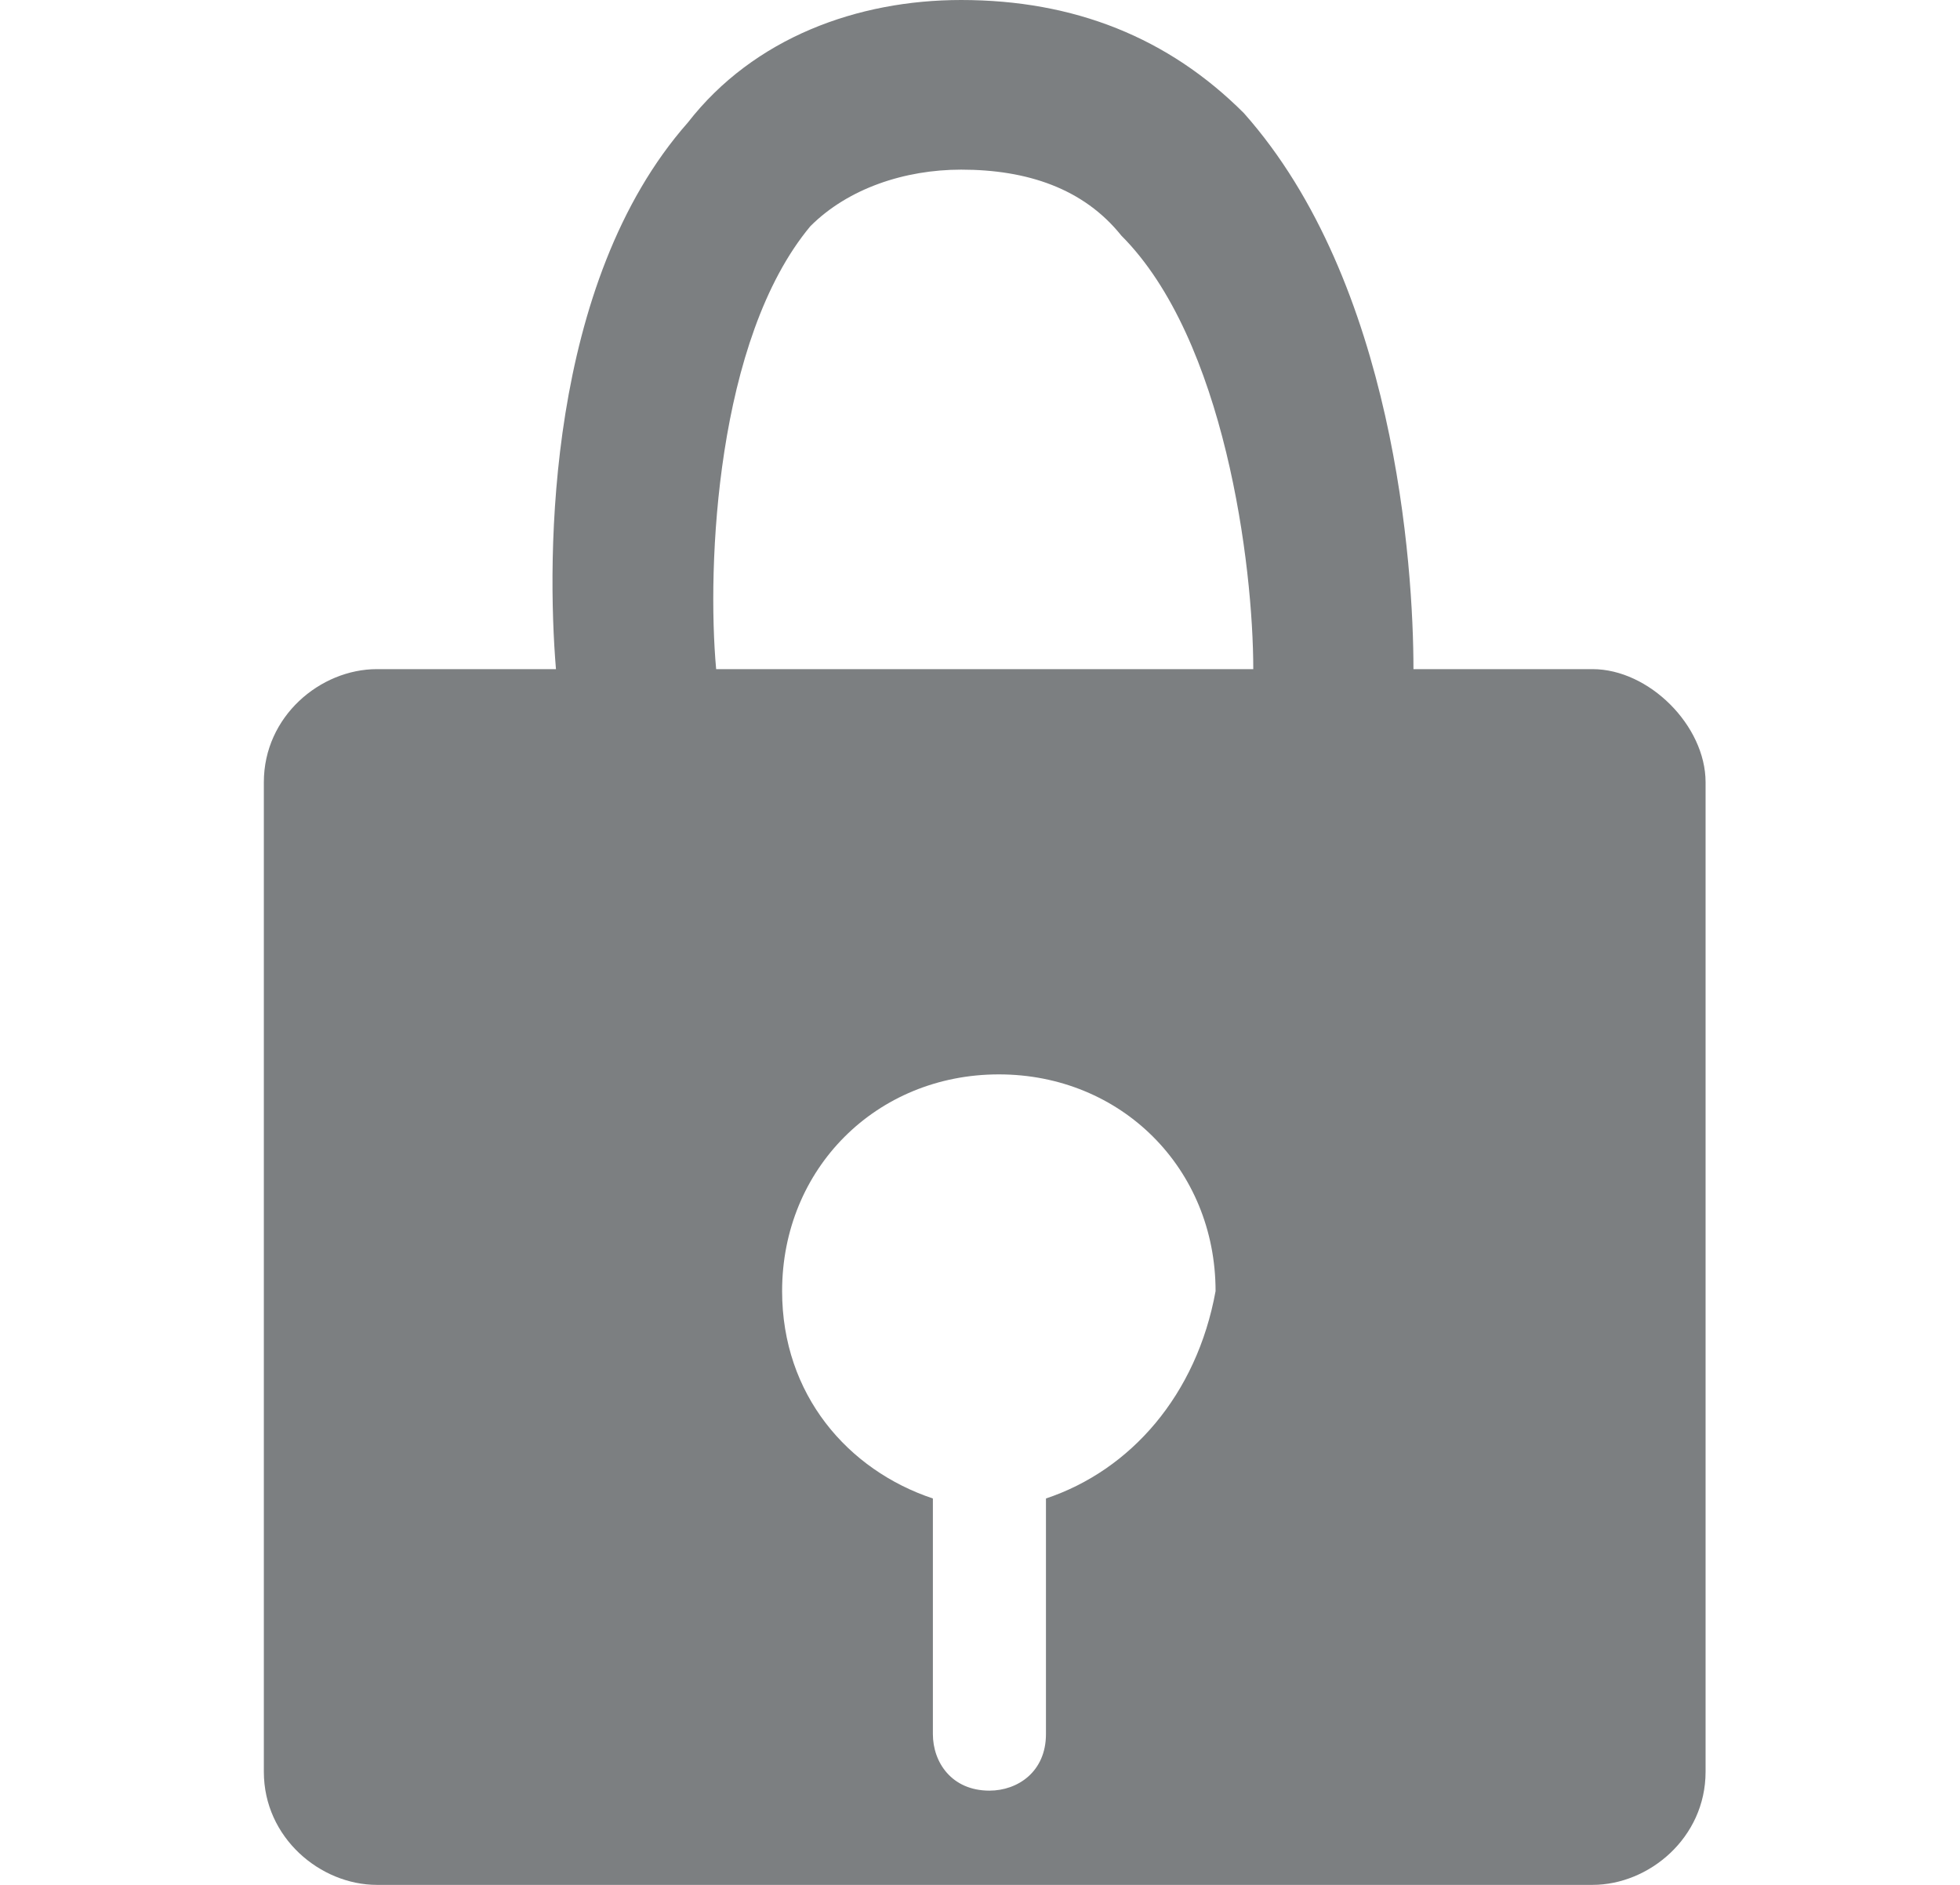 <?xml version="1.0" encoding="utf-8"?>
<!-- Generator: Adobe Illustrator 22.0.0, SVG Export Plug-In . SVG Version: 6.00 Build 0)  -->
<svg version="1.1" id="Слой_1" xmlns="http://www.w3.org/2000/svg" xmlns:xlink="http://www.w3.org/1999/xlink" x="0px" y="0px"
	 viewBox="0 0 20.8 20" style="enable-background:new 0 0 20.8 20;" xml:space="preserve">
<style type="text/css">
	.st0{fill:#7C7F81;}
</style>
<path class="st0" d="M16.9,7.1H15C15,6,14.8,3,13.2,1.2c-0.8-0.8-1.8-1.2-3-1.2C9.1,0,8,0.4,7.3,1.3C5.8,3,5.8,5.9,5.9,7.1H4
	c-0.6,0-1.2,0.5-1.2,1.2v10.5C2.8,19.5,3.4,20,4,20h12.9c0.6,0,1.2-0.5,1.2-1.2V8.3C18.1,7.7,17.5,7.1,16.9,7.1z M11.1,15.9v2.5
	c0,0.4-0.3,0.6-0.6,0.6c-0.4,0-0.6-0.3-0.6-0.6v-2.5c-0.9-0.3-1.6-1.1-1.6-2.2c0-1.3,1-2.3,2.3-2.3s2.3,1,2.3,2.3
	C12.7,14.8,12,15.6,11.1,15.9z M7.6,7.1c-0.1-1.1,0-3.5,1-4.7C9,2,9.6,1.8,10.2,1.8c0.7,0,1.3,0.2,1.7,0.7C13,3.6,13.3,6,13.3,7.1
	H7.6z"/>
</svg>
